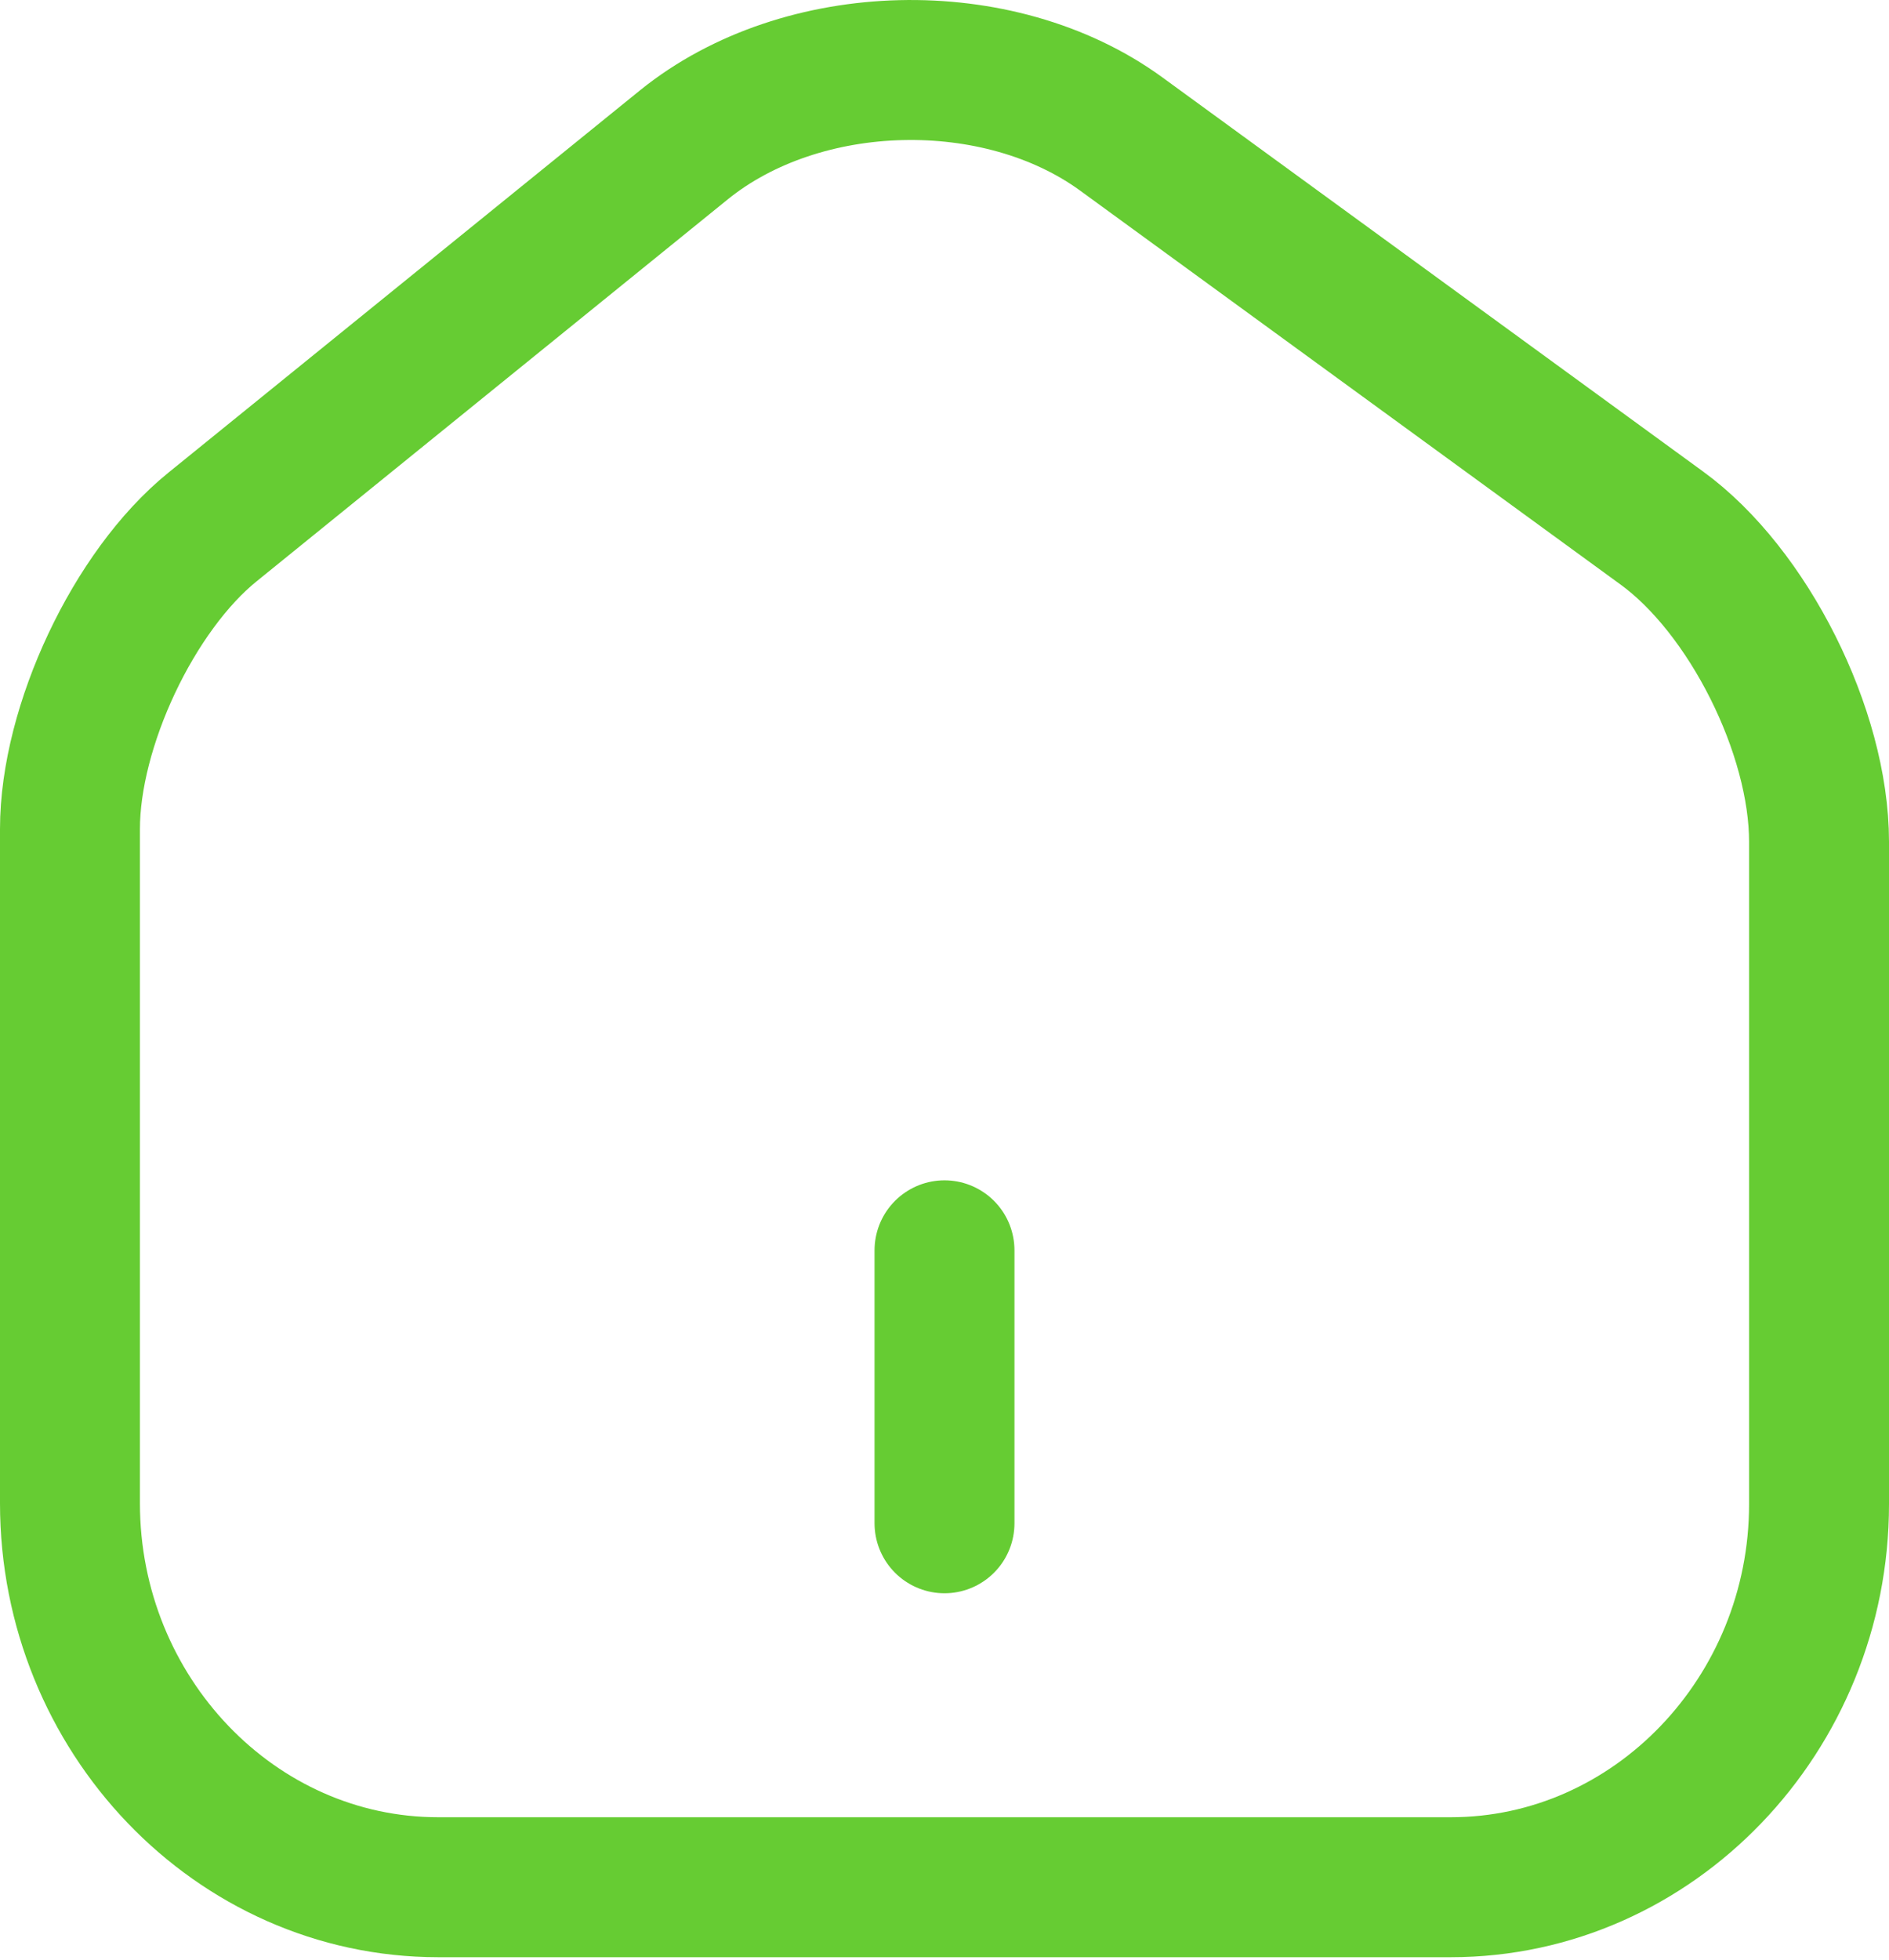 <svg width="54" height="56" viewBox="0 0 54 56" fill="none" xmlns="http://www.w3.org/2000/svg">
<path d="M19.55 4.139L6.075 15.059C3.825 16.879 2 20.753 2 23.691V42.957C2 48.989 6.725 53.929 12.525 53.929H41.475C47.275 53.929 52 48.989 52 42.983V24.055C52 20.909 49.975 16.879 47.5 15.085L32.05 3.827C28.55 1.279 22.925 1.409 19.55 4.139Z" stroke="#66CC33" stroke-width="4" stroke-linecap="round" stroke-linejoin="round"/>
<path d="M27 43.529V35.729" stroke="#66CC33" stroke-width="4" stroke-linecap="round" stroke-linejoin="round"/>
</svg>
